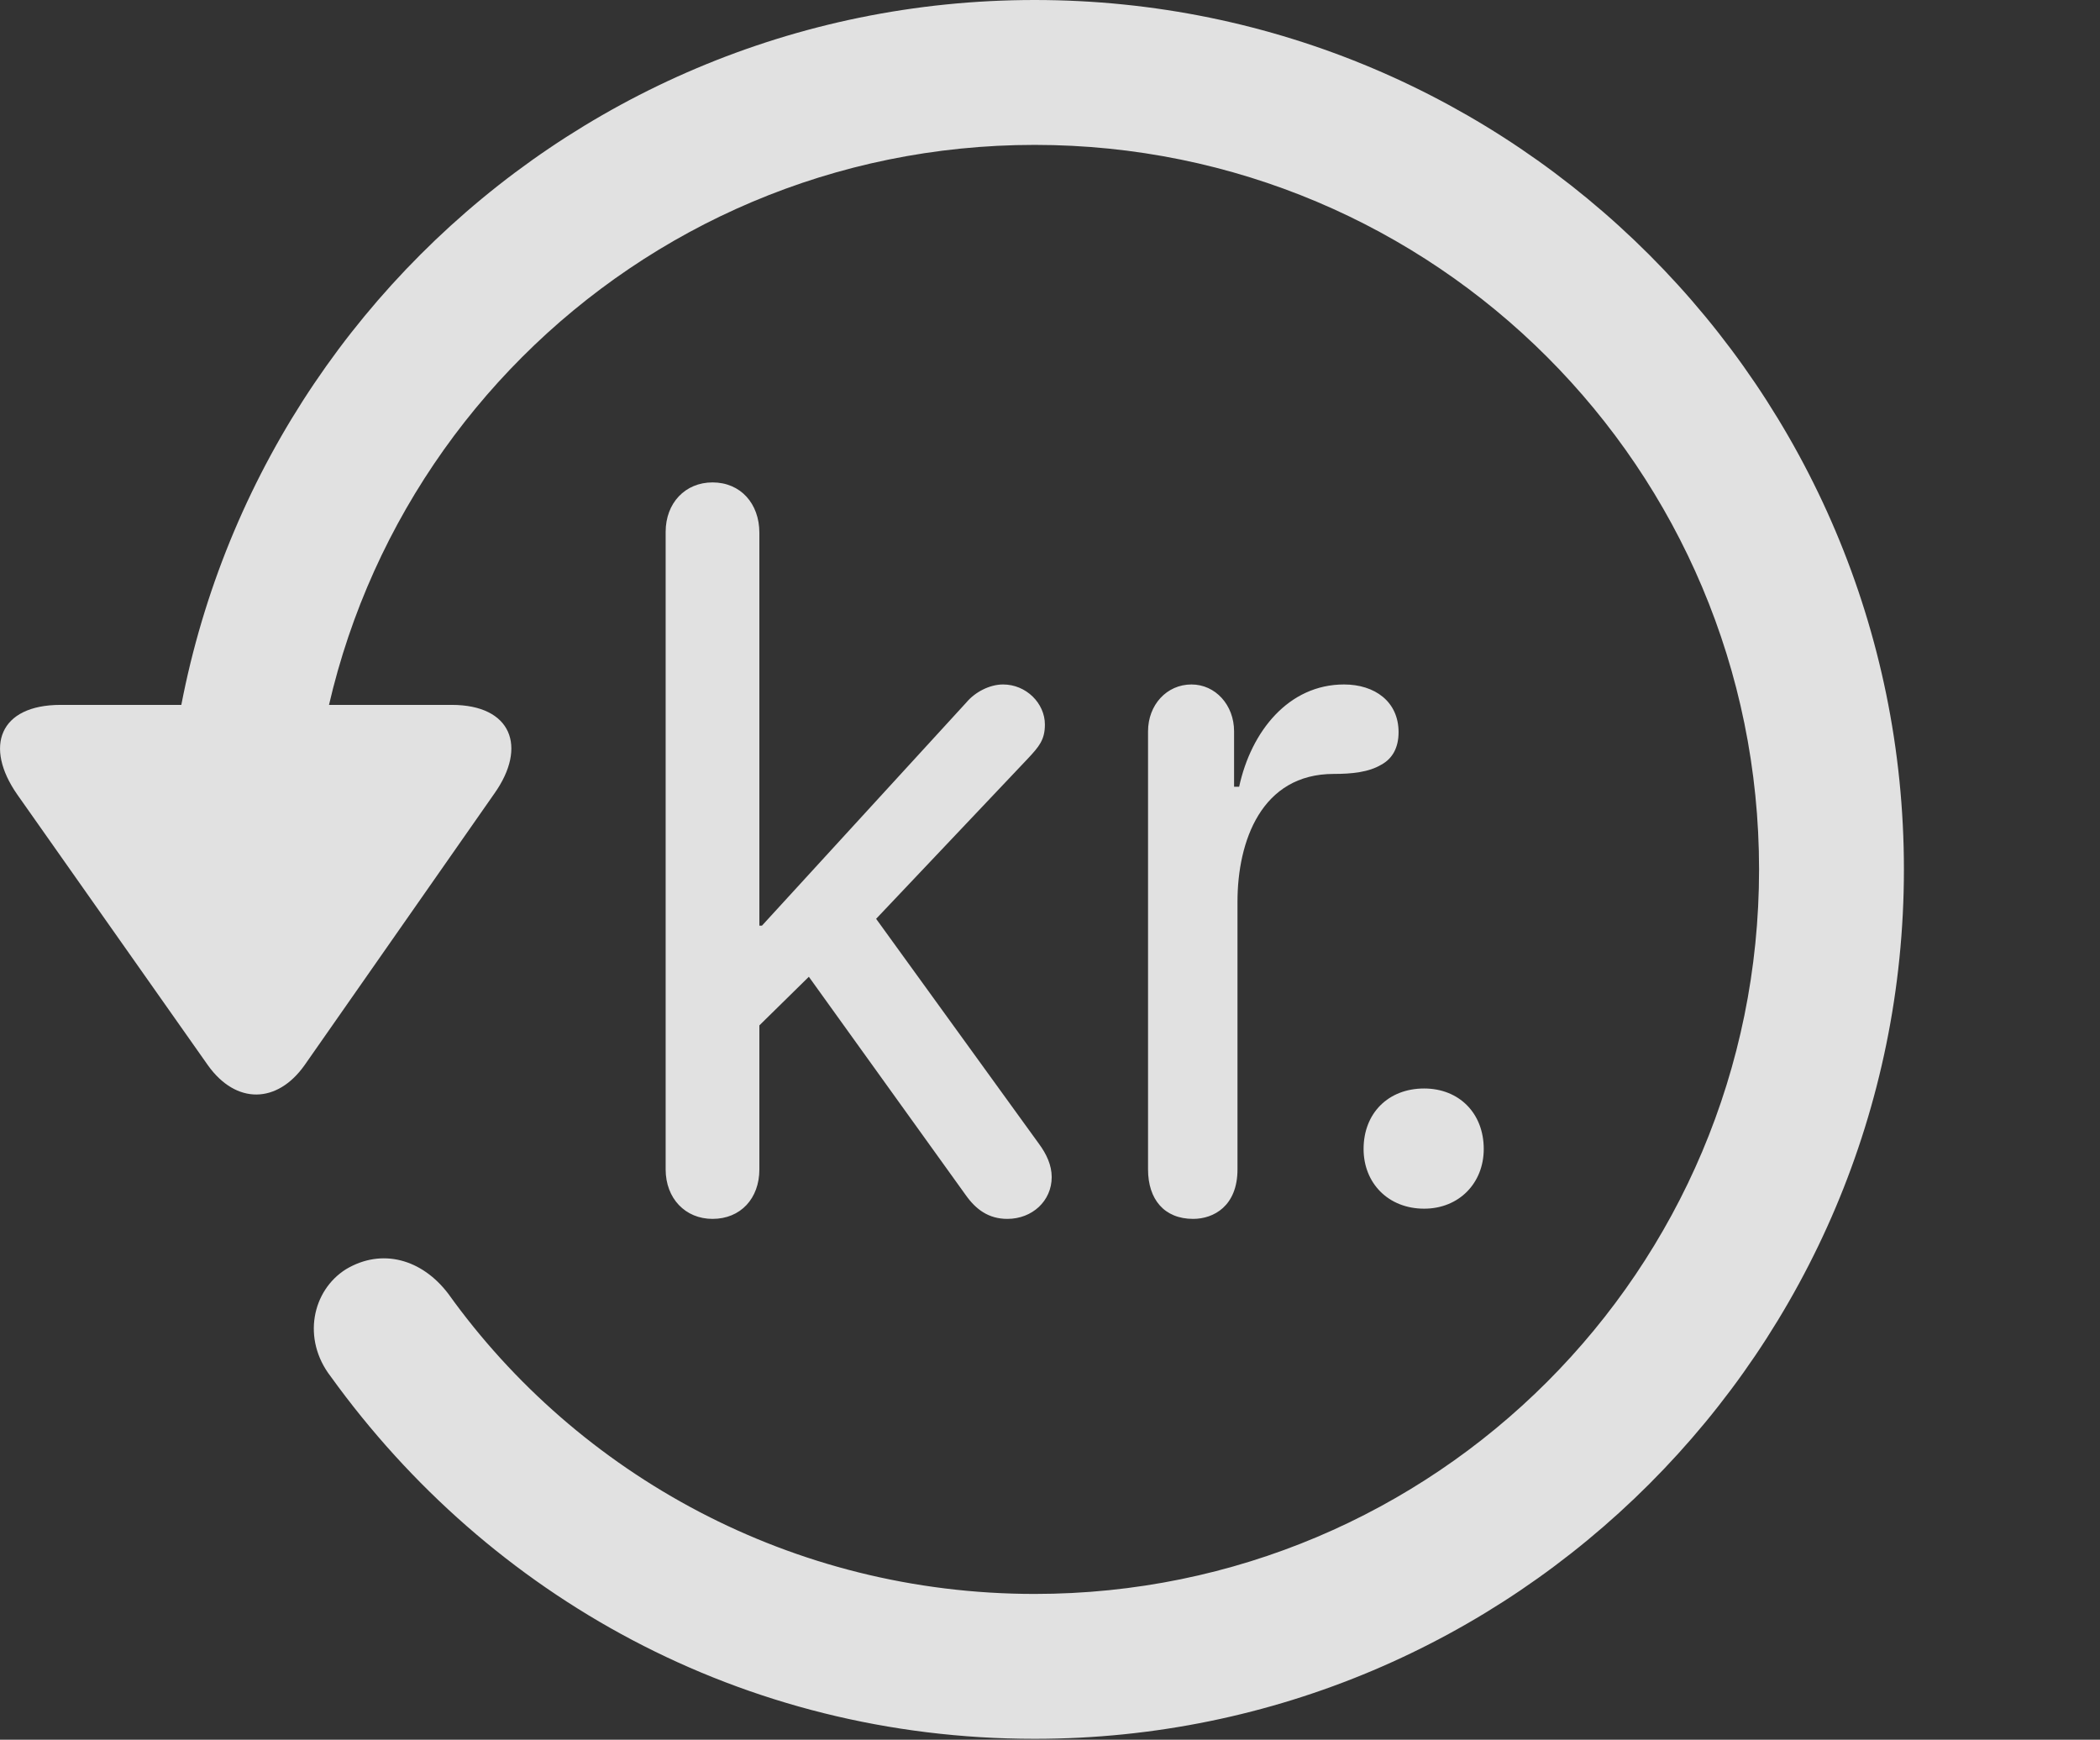 <?xml version="1.0" encoding="UTF-8"?>
<!--Generator: Apple Native CoreSVG 341-->
<!DOCTYPE svg
PUBLIC "-//W3C//DTD SVG 1.1//EN"
       "http://www.w3.org/Graphics/SVG/1.1/DTD/svg11.dtd">
<svg version="1.1" xmlns="http://www.w3.org/2000/svg" xmlns:xlink="http://www.w3.org/1999/xlink" viewBox="0 0 24.065 19.932">
 <rect x="0" y="0" width="24.065" height="19.932" fill="#333333" stroke="none"/>
 <g>
  <rect height="19.932" opacity="0" width="24.065" x="0" y="0"/>
  <path d="M0.695 8.076C-0.008 8.076-0.184 8.555 0.197 9.102L2.384 12.207C2.706 12.656 3.175 12.646 3.488 12.207L5.665 9.092C6.046 8.555 5.861 8.076 5.177 8.076ZM21.818 9.961C21.818 4.463 17.355 0 11.857 0C6.359 0 1.906 4.453 1.896 9.971C1.906 10.43 2.267 10.791 2.716 10.791C3.175 10.791 3.556 10.42 3.556 9.961C3.556 5.371 7.267 1.66 11.857 1.66C16.447 1.66 20.158 5.371 20.158 9.961C20.158 14.551 16.447 18.262 11.857 18.262C9.074 18.262 6.622 16.895 5.138 14.824C4.835 14.424 4.376 14.297 3.966 14.541C3.576 14.785 3.458 15.342 3.79 15.771C5.607 18.291 8.507 19.922 11.857 19.922C17.355 19.922 21.818 15.459 21.818 9.961Z" fill="white" fill-opacity="0.85"/>
  <path d="M8.165 13.965C8.488 13.965 8.702 13.73 8.702 13.398L8.702 11.748L9.269 11.191L11.066 13.691C11.183 13.857 11.329 13.965 11.544 13.965C11.828 13.965 12.052 13.76 12.052 13.486C12.052 13.35 11.993 13.223 11.906 13.105L10.04 10.527L11.779 8.691C11.906 8.555 11.974 8.477 11.974 8.301C11.974 8.057 11.759 7.842 11.495 7.842C11.339 7.842 11.173 7.93 11.075 8.047L8.732 10.605L8.702 10.605L8.702 6.104C8.702 5.771 8.488 5.527 8.165 5.527C7.853 5.527 7.628 5.762 7.628 6.094L7.628 13.398C7.628 13.73 7.853 13.965 8.165 13.965ZM13.673 13.965C13.908 13.965 14.181 13.818 14.181 13.398L14.181 10.332C14.181 9.639 14.454 8.867 15.284 8.867C15.49 8.867 15.685 8.848 15.831 8.76C15.958 8.691 16.027 8.564 16.027 8.389C16.027 8.037 15.753 7.842 15.402 7.842C14.767 7.842 14.337 8.379 14.2 9.014L14.142 9.014L14.142 8.379C14.142 8.076 13.927 7.842 13.654 7.842C13.37 7.842 13.156 8.076 13.156 8.379L13.156 13.398C13.156 13.74 13.341 13.965 13.673 13.965ZM16.32 13.848C16.72 13.848 17.003 13.555 17.003 13.164C17.003 12.754 16.72 12.471 16.32 12.471C15.909 12.471 15.626 12.754 15.626 13.164C15.626 13.555 15.909 13.848 16.32 13.848Z" fill="white" fill-opacity="0.85"/>
 </g>
</svg>
